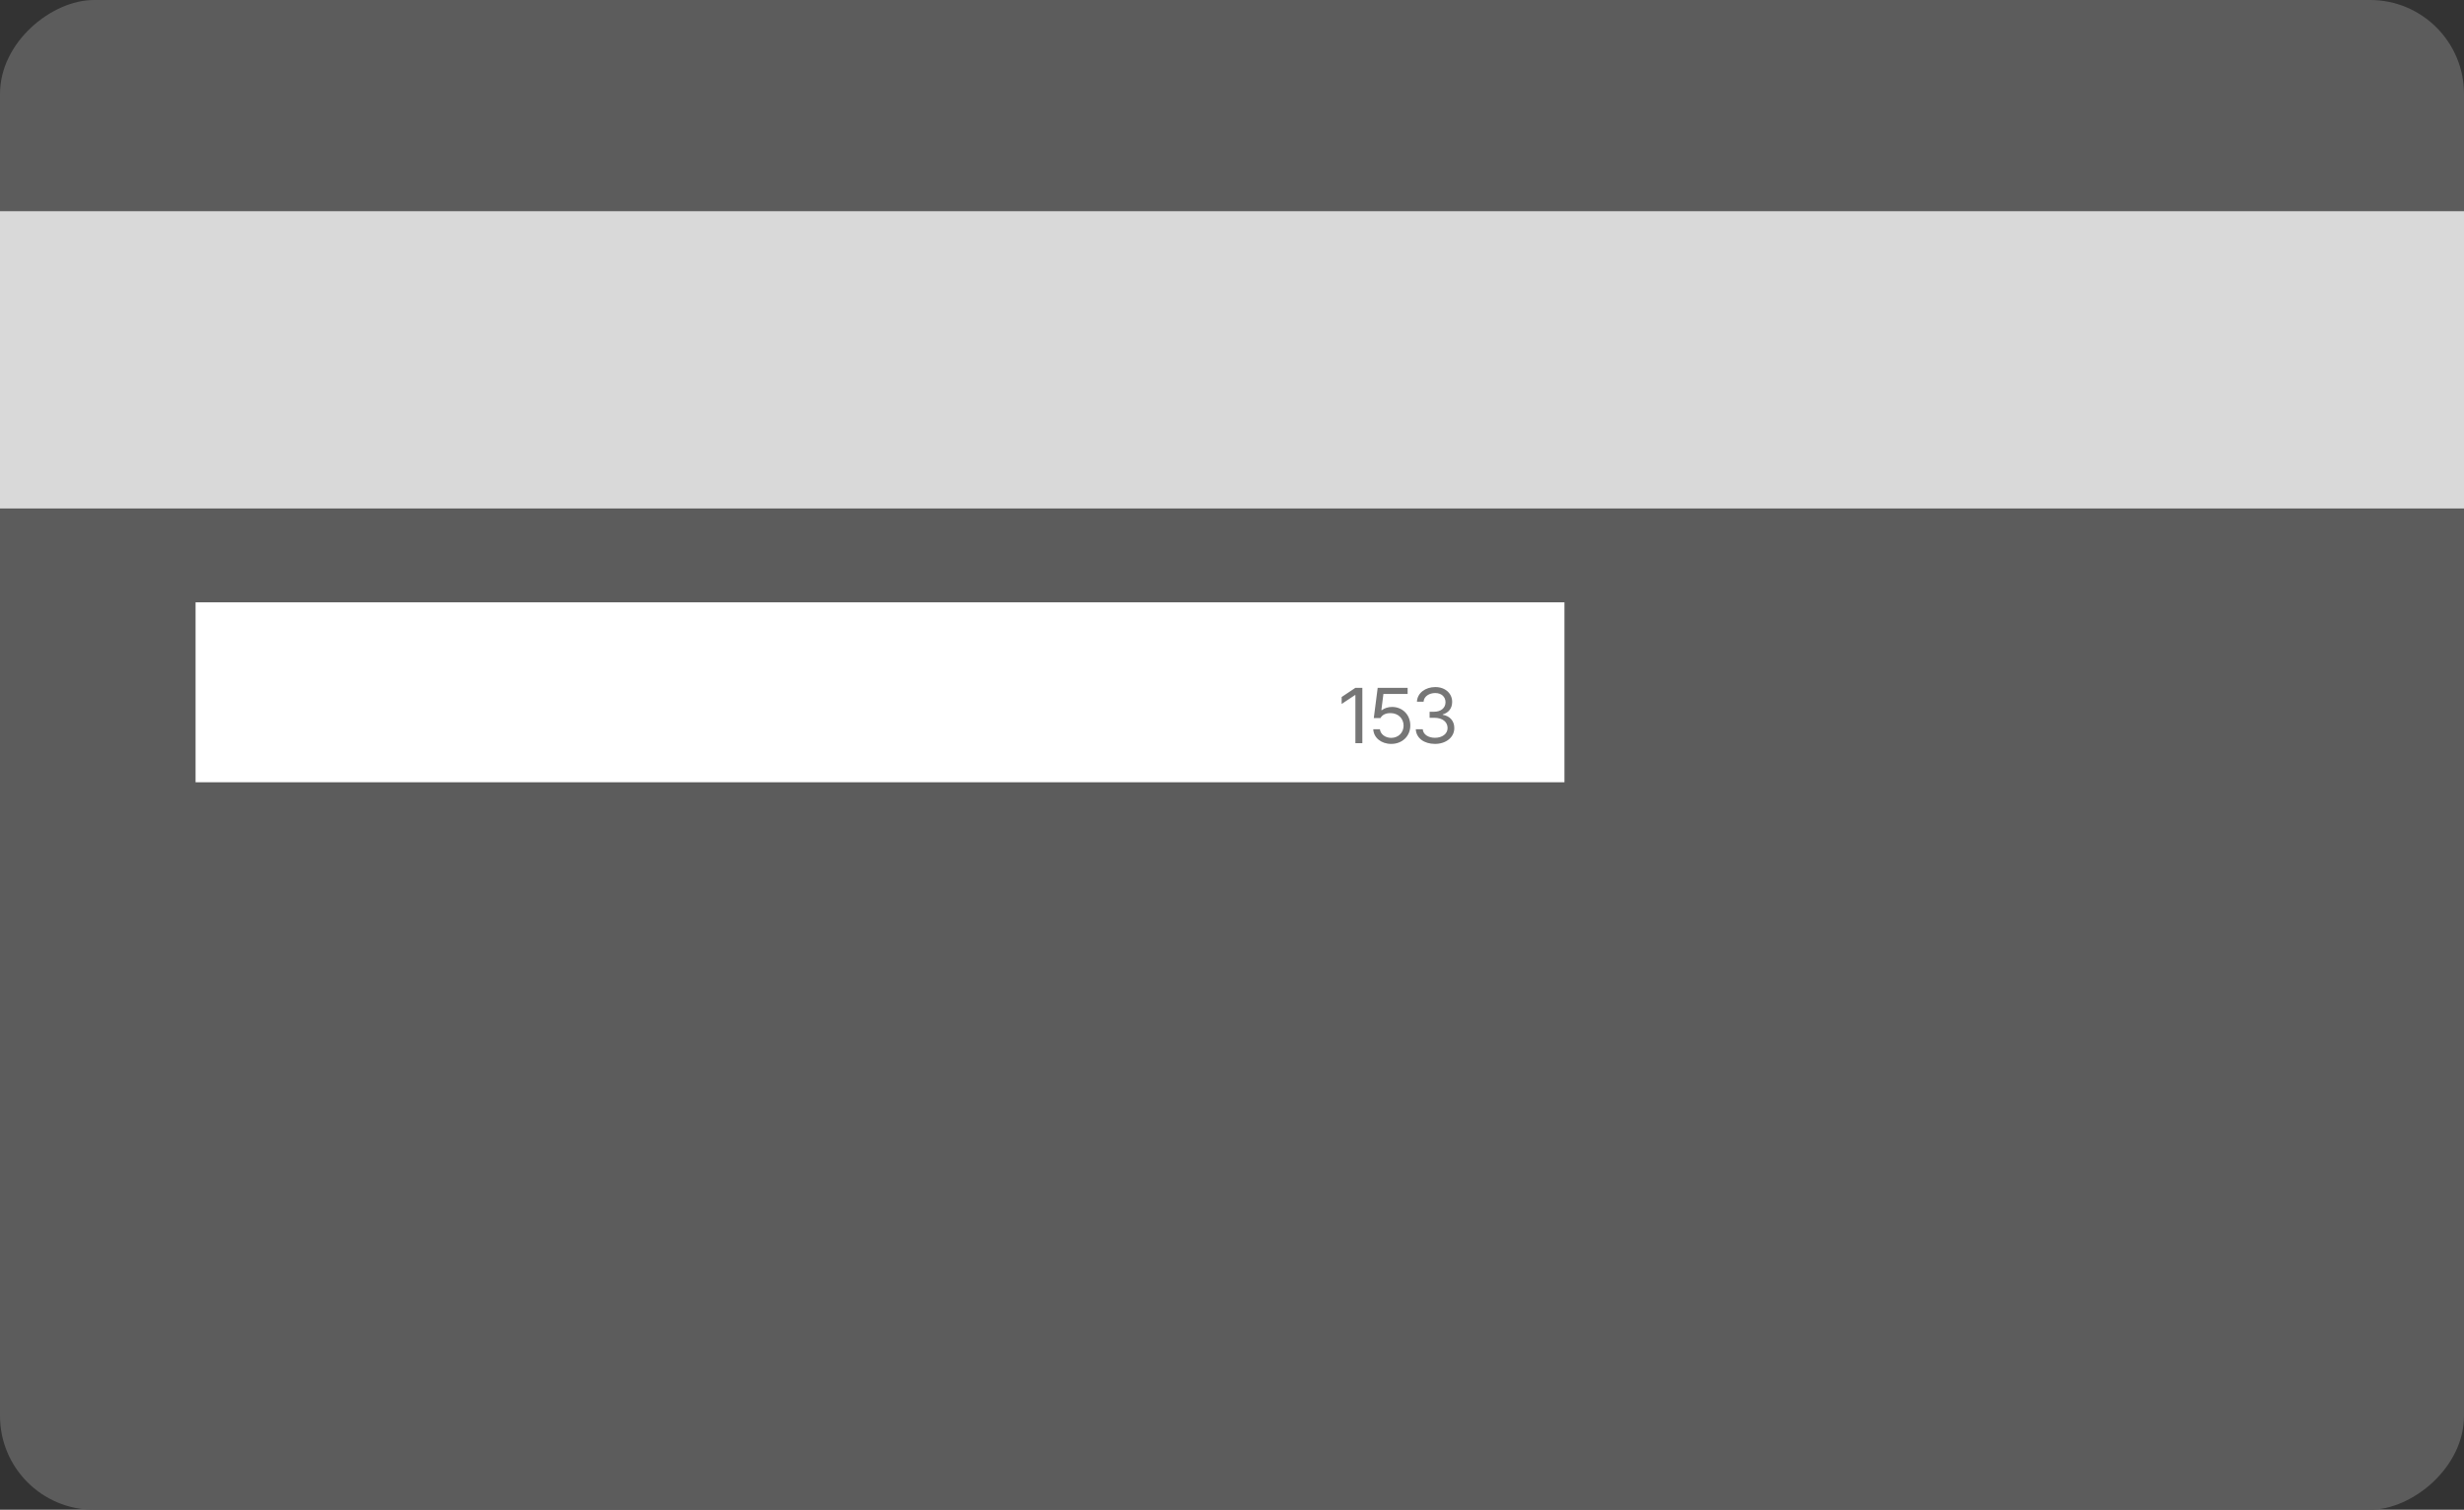 <svg width="315" height="193" viewBox="0 0 315 193" fill="none" xmlns="http://www.w3.org/2000/svg">
<rect x="0" y="0" width="315" height="193" fill="#333333" stroke="none"/>
<rect x="315" width="193" height="315" rx="12" transform="rotate(90 315 0)" fill="#5C5C5C"/>
<rect y="27" width="315" height="38" fill="#D9D9D9"/>
<rect x="25" y="77" width="175" height="23" fill="white"/>
<path d="M174.164 87.93V95H173.275V88.848H173.236L171.518 89.99V89.102L173.275 87.93H174.164ZM177.854 95.098C176.574 95.098 175.607 94.307 175.559 93.223H176.408C176.477 93.857 177.092 94.326 177.854 94.326C178.771 94.326 179.436 93.652 179.436 92.764C179.436 91.846 178.742 91.172 177.795 91.162C177.199 91.152 176.74 91.338 176.477 91.797H175.627L176.125 87.93H179.953V88.711H176.857L176.594 90.781H176.662C176.975 90.537 177.453 90.371 177.951 90.371C179.299 90.371 180.295 91.367 180.295 92.744C180.295 94.111 179.26 95.098 177.854 95.098ZM183.457 95.098C182.051 95.098 181.045 94.346 180.996 93.223H181.885C181.934 93.897 182.607 94.316 183.447 94.316C184.375 94.316 185.059 93.809 185.059 93.076C185.059 92.305 184.443 91.758 183.34 91.758H182.764V90.986H183.34C184.199 90.986 184.795 90.508 184.795 89.775C184.795 89.072 184.277 88.594 183.477 88.594C182.725 88.594 182.031 89.014 181.992 89.707H181.143C181.191 88.584 182.227 87.832 183.486 87.832C184.834 87.832 185.654 88.711 185.645 89.727C185.654 90.527 185.186 91.123 184.443 91.328V91.377C185.361 91.523 185.928 92.178 185.918 93.076C185.928 94.238 184.863 95.098 183.457 95.098Z" fill="#767676"/>
</svg>
